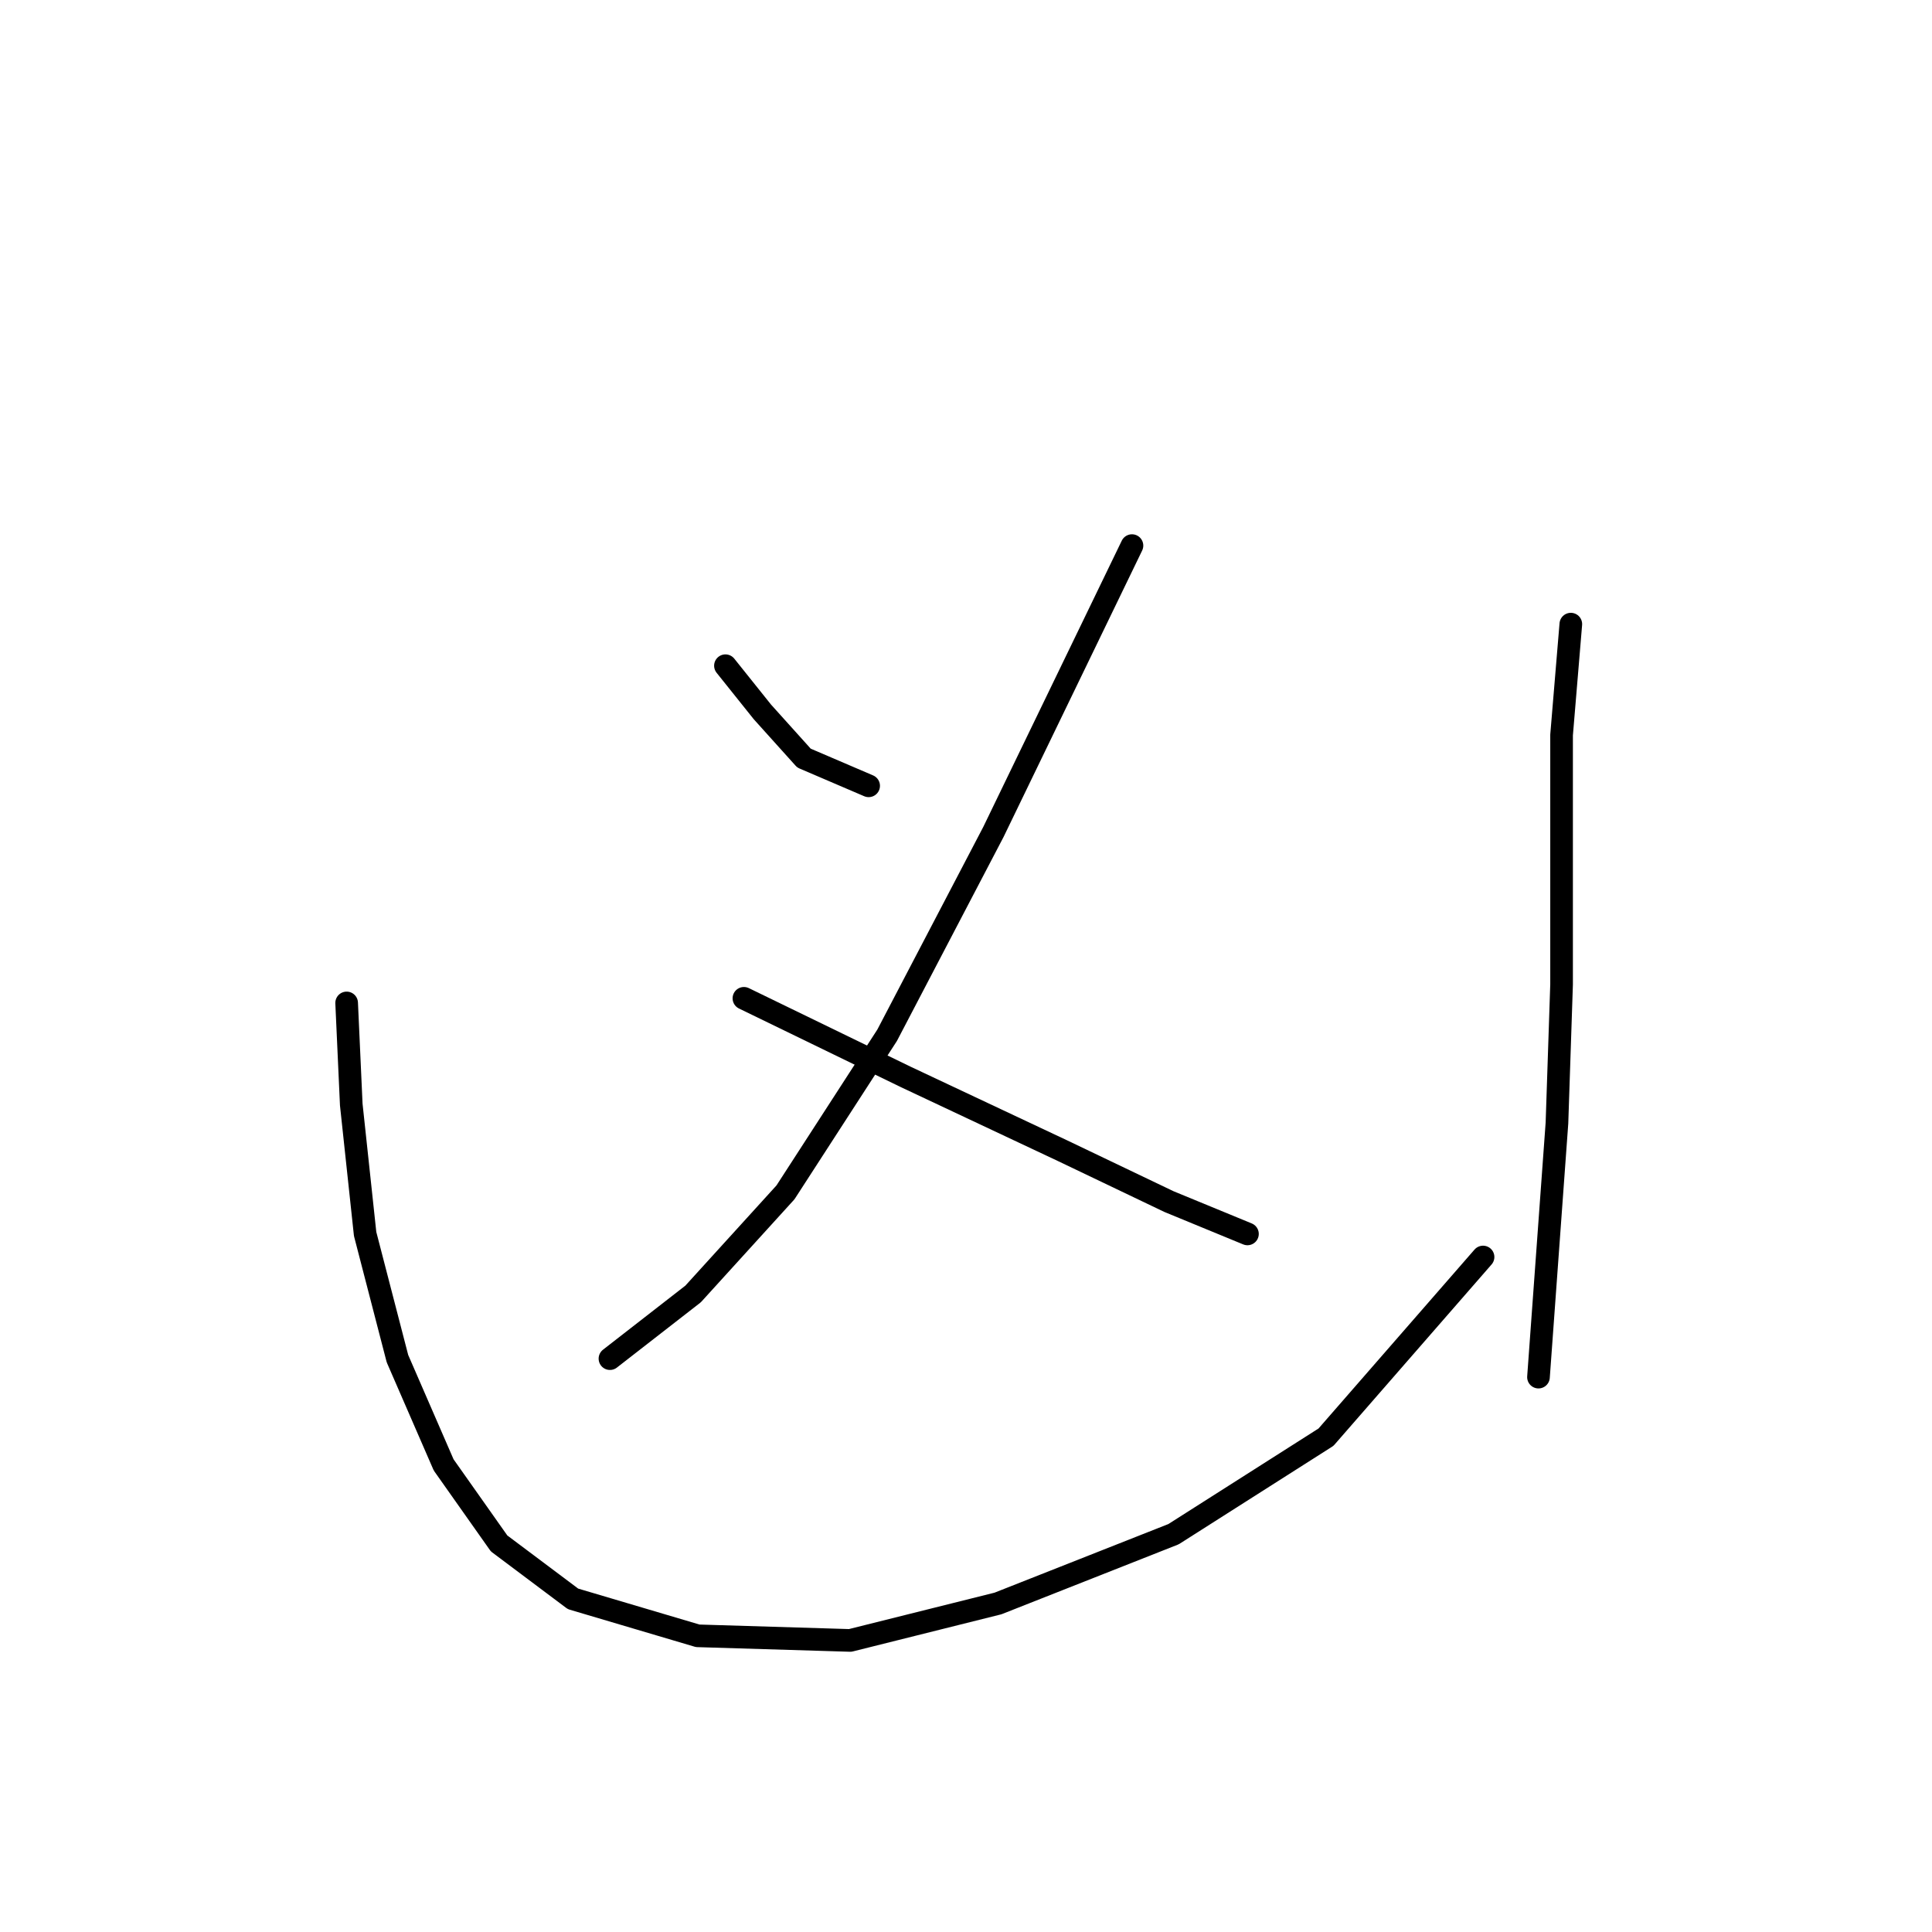 <?xml version="1.0" standalone="no"?>
    <svg width="256" height="256" xmlns="http://www.w3.org/2000/svg" version="1.1">
    <polyline stroke="black" stroke-width="3" stroke-linecap="round" fill="transparent" stroke-linejoin="round" points="96.125 88.21 101.022 94.331 106.531 100.452 115.1 104.125 115.1 104.125 " />
        <polyline stroke="black" stroke-width="3" stroke-linecap="round" fill="transparent" stroke-linejoin="round" points="149.991 72.295 131.628 110.246 117.549 137.179 104.082 157.991 91.84 171.457 80.822 180.027 80.822 180.027 " />
        <polyline stroke="black" stroke-width="3" stroke-linecap="round" fill="transparent" stroke-linejoin="round" points="98.573 132.282 119.997 142.688 140.809 152.482 154.888 159.215 165.294 163.5 165.294 163.5 " />
        <polyline stroke="black" stroke-width="3" stroke-linecap="round" fill="transparent" stroke-linejoin="round" points="45.932 132.894 46.544 146.361 48.38 163.5 52.665 180.027 58.786 194.106 66.131 204.512 75.925 211.857 92.452 216.754 112.652 217.366 132.24 212.469 155.5 203.287 175.7 190.433 196.512 166.561 196.512 166.561 " />
        <polyline stroke="black" stroke-width="3" stroke-linecap="round" fill="transparent" stroke-linejoin="round" points="208.142 82.701 206.917 97.392 206.917 113.919 206.917 130.446 206.305 148.809 203.857 182.475 203.857 182.475 " />
        </svg>
